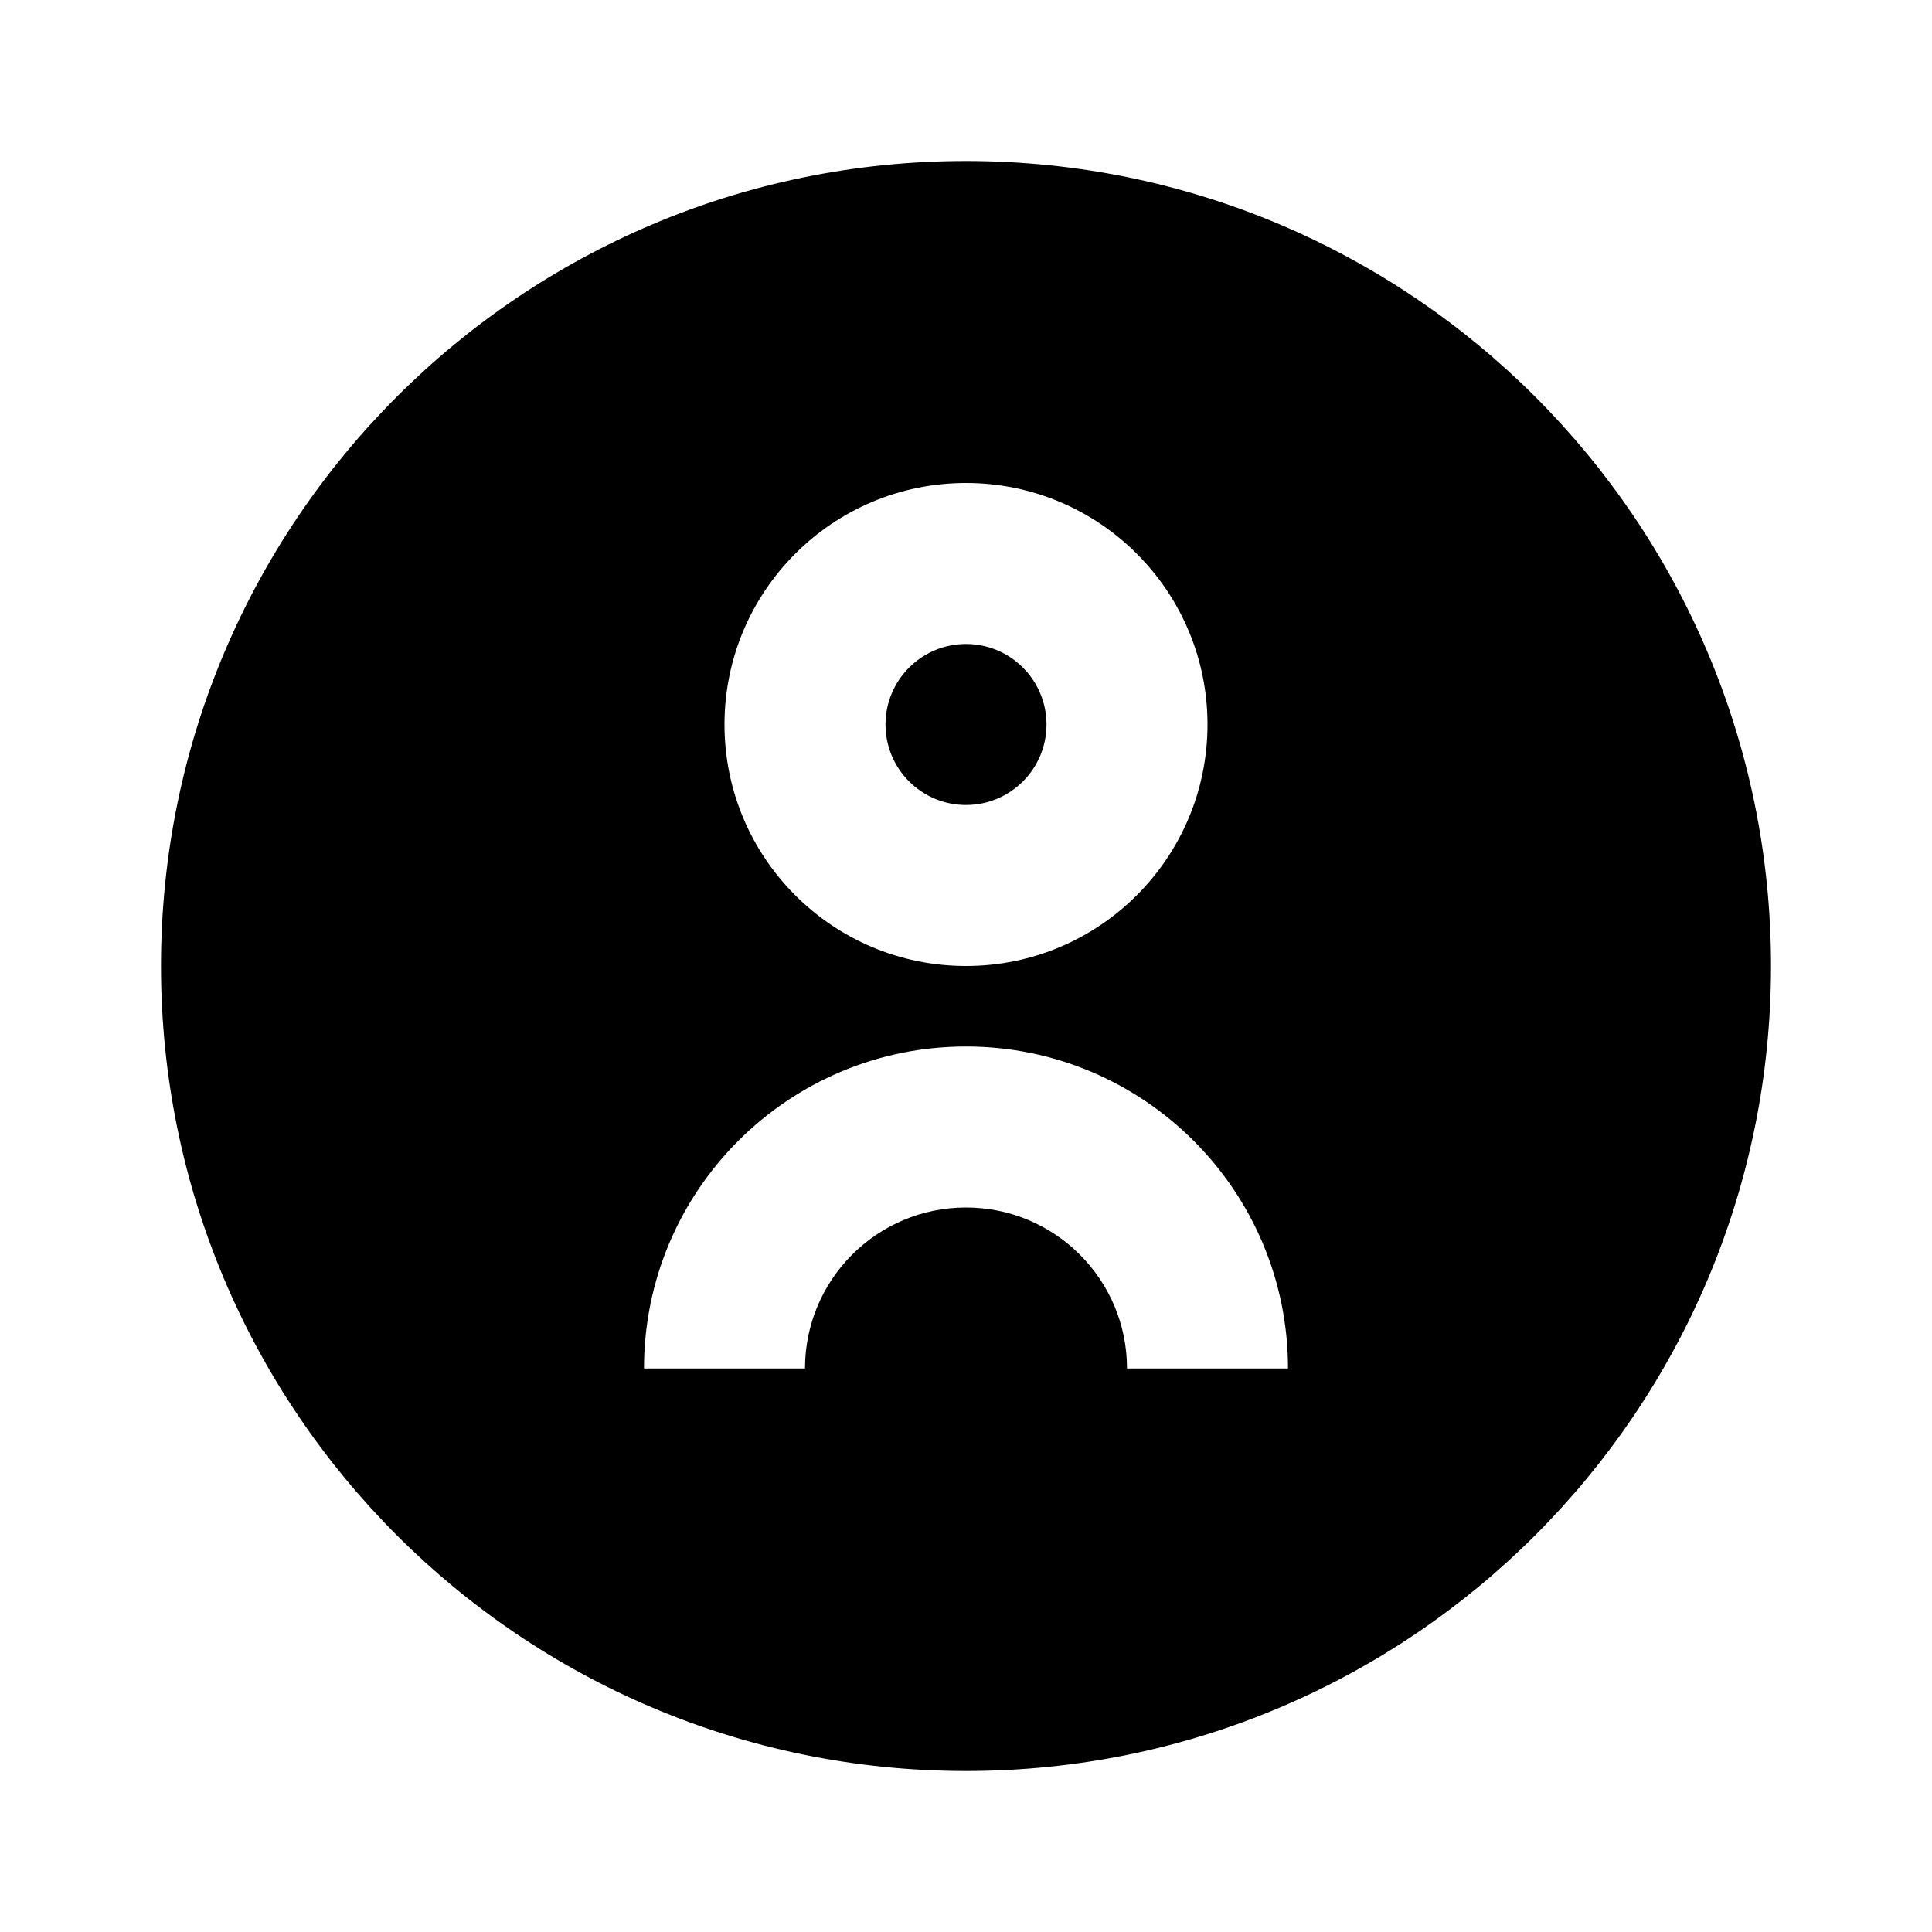 <svg xmlns="http://www.w3.org/2000/svg" viewBox="0 0 24 24" fill="currentColor"><path d="M12 22C6.477 22 2 17.523 2 12C2 6.477 6.477 2 12 2C17.523 2 22 6.477 22 12C22 17.523 17.523 22 12 22ZM12 8C12.552 8 13 8.448 13 9C13 9.552 12.552 10 12 10C11.448 10 11 9.552 11 9C11 8.448 11.448 8 12 8ZM12 12C13.657 12 15 10.657 15 9C15 7.343 13.657 6 12 6C10.343 6 9 7.343 9 9C9 10.657 10.343 12 12 12ZM12 15C13.105 15 14 15.895 14 17H16C16 14.791 14.209 13 12 13C9.791 13 8 14.791 8 17H10C10 15.895 10.895 15 12 15Z"></path></svg>